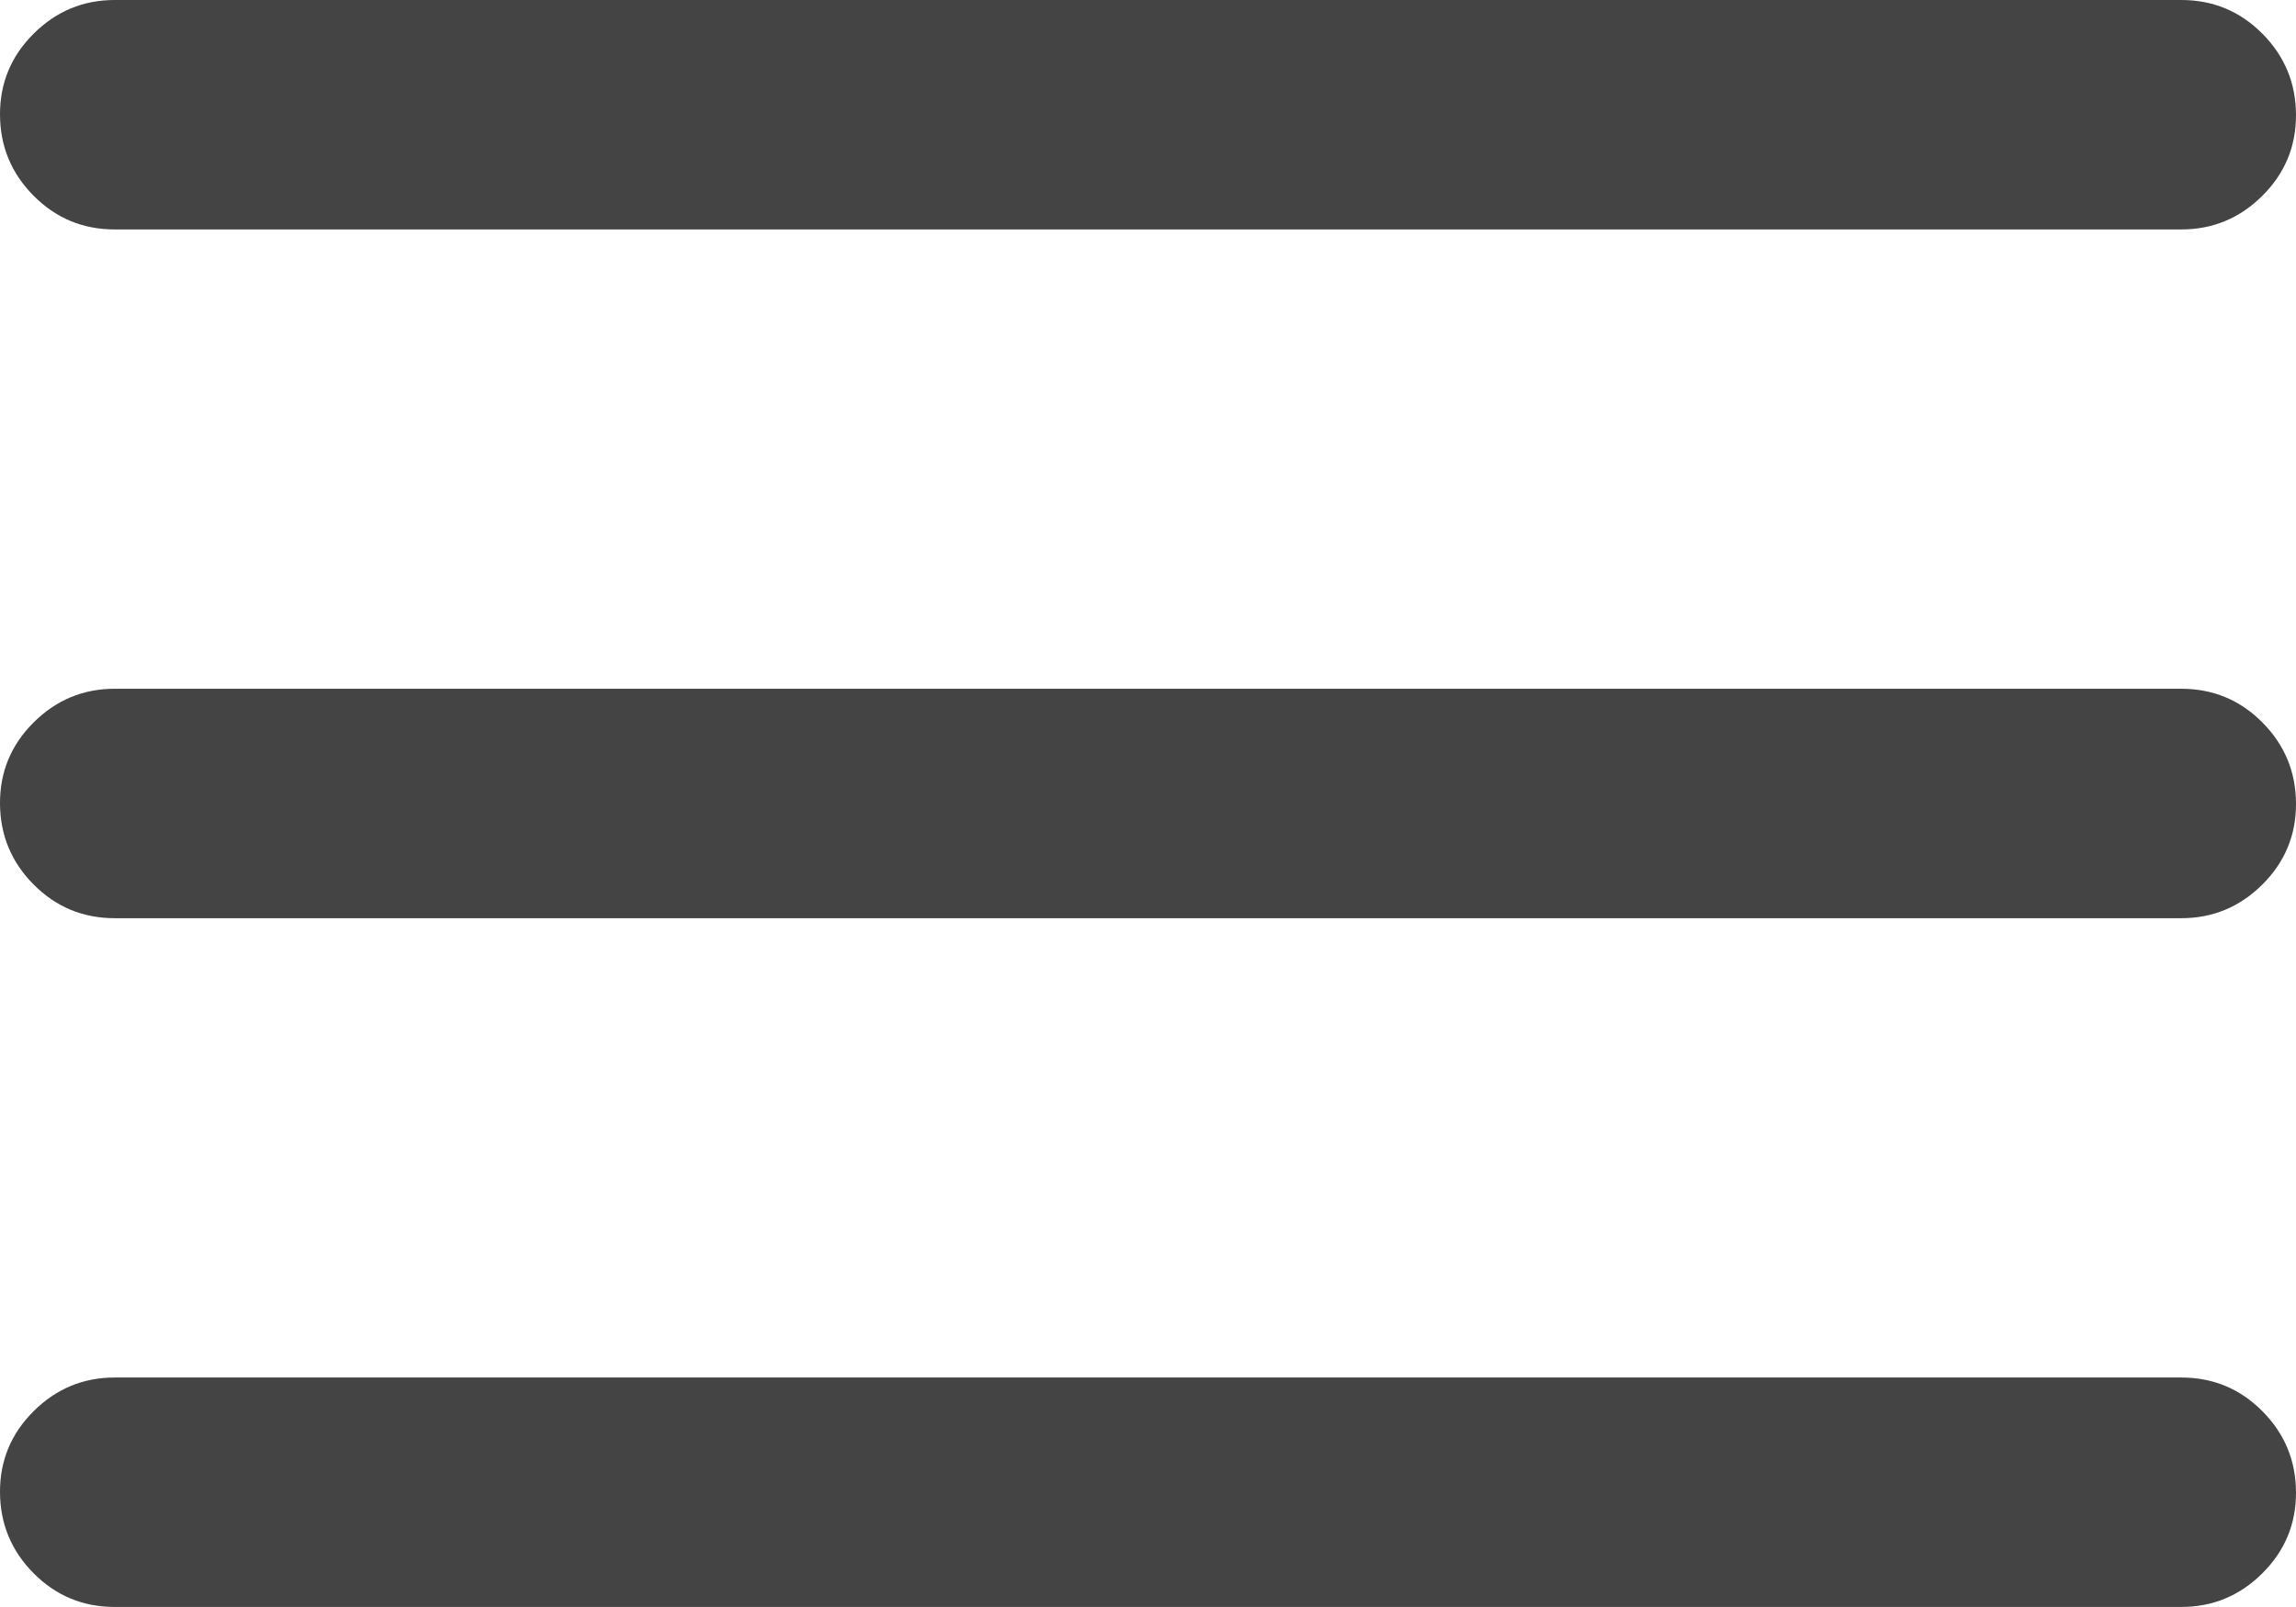 <?xml version="1.0" encoding="UTF-8" standalone="no"?>
<!-- Generated by IcoMoon.io -->

<svg
   xmlns:dc="http://purl.org/dc/elements/1.1/"
   xmlns:cc="http://creativecommons.org/ns#"
   xmlns:rdf="http://www.w3.org/1999/02/22-rdf-syntax-ns#"
   xmlns:svg="http://www.w3.org/2000/svg"
   xmlns="http://www.w3.org/2000/svg"
   xmlns:sodipodi="http://sodipodi.sourceforge.net/DTD/sodipodi-0.dtd"
   xmlns:inkscape="http://www.inkscape.org/namespaces/inkscape"
   version="1.1"
   width="11.666"
   height="8.166"
   viewBox="0 0 11.666 8.166"
   id="svg2"
   inkscape:version="0.91 r13725"
   sodipodi:docname="hamburger-thin.svg">
  <defs
     id="defs8" />
  <sodipodi:namedview
     pagecolor="#ffffff"
     bordercolor="#666666"
     borderopacity="1"
     objecttolerance="10"
     gridtolerance="10"
     guidetolerance="10"
     inkscape:pageopacity="0"
     inkscape:pageshadow="2"
     inkscape:window-width="861"
     inkscape:window-height="480"
     id="namedview6"
     showgrid="false"
     fit-margin-top="0"
     fit-margin-left="0"
     fit-margin-right="0"
     fit-margin-bottom="0"
     inkscape:zoom="16.857143"
     inkscape:cx="5.8330058"
     inkscape:cy="4.083"
     inkscape:window-x="0"
     inkscape:window-y="30"
     inkscape:window-maximized="0"
     inkscape:current-layer="svg2" />
  <path
     d="M 0.583,0 11.083,0 q 0.242,0 0.412,0.171 0.17,0.171 0.171,0.412 0.001,0.241 -0.171,0.412 -0.172,0.171 -0.412,0.171 l -10.5,0 q -0.242,0 -0.412,-0.171 Q 0.001,0.824 5.7803468e-6,0.583 -9.9421965e-4,0.342 0.171,0.171 0.343,0 0.583,0 Z m 0,7 10.5,0 q 0.242,0 0.412,0.171 0.17,0.171 0.171,0.412 0.001,0.241 -0.171,0.412 -0.172,0.171 -0.412,0.171 l -10.5,0 q -0.242,0 -0.412,-0.171 Q 0.001,7.824 5.7803468e-6,7.583 -9.9421965e-4,7.342 0.171,7.171 0.343,7 0.583,7 Z m 0,-3.5 10.5,0 q 0.242,0 0.412,0.171 0.17,0.171 0.171,0.412 0.001,0.241 -0.171,0.412 -0.172,0.171 -0.412,0.171 l -10.5,0 q -0.242,0 -0.412,-0.171 Q 0.001,4.324 5.7803468e-6,4.083 -9.9421965e-4,3.842 0.171,3.671 q 0.172,-0.171 0.412,-0.171 z"
     id="path4"
     inkscape:connector-curvature="0"
     style="fill:#444444" />
</svg>

